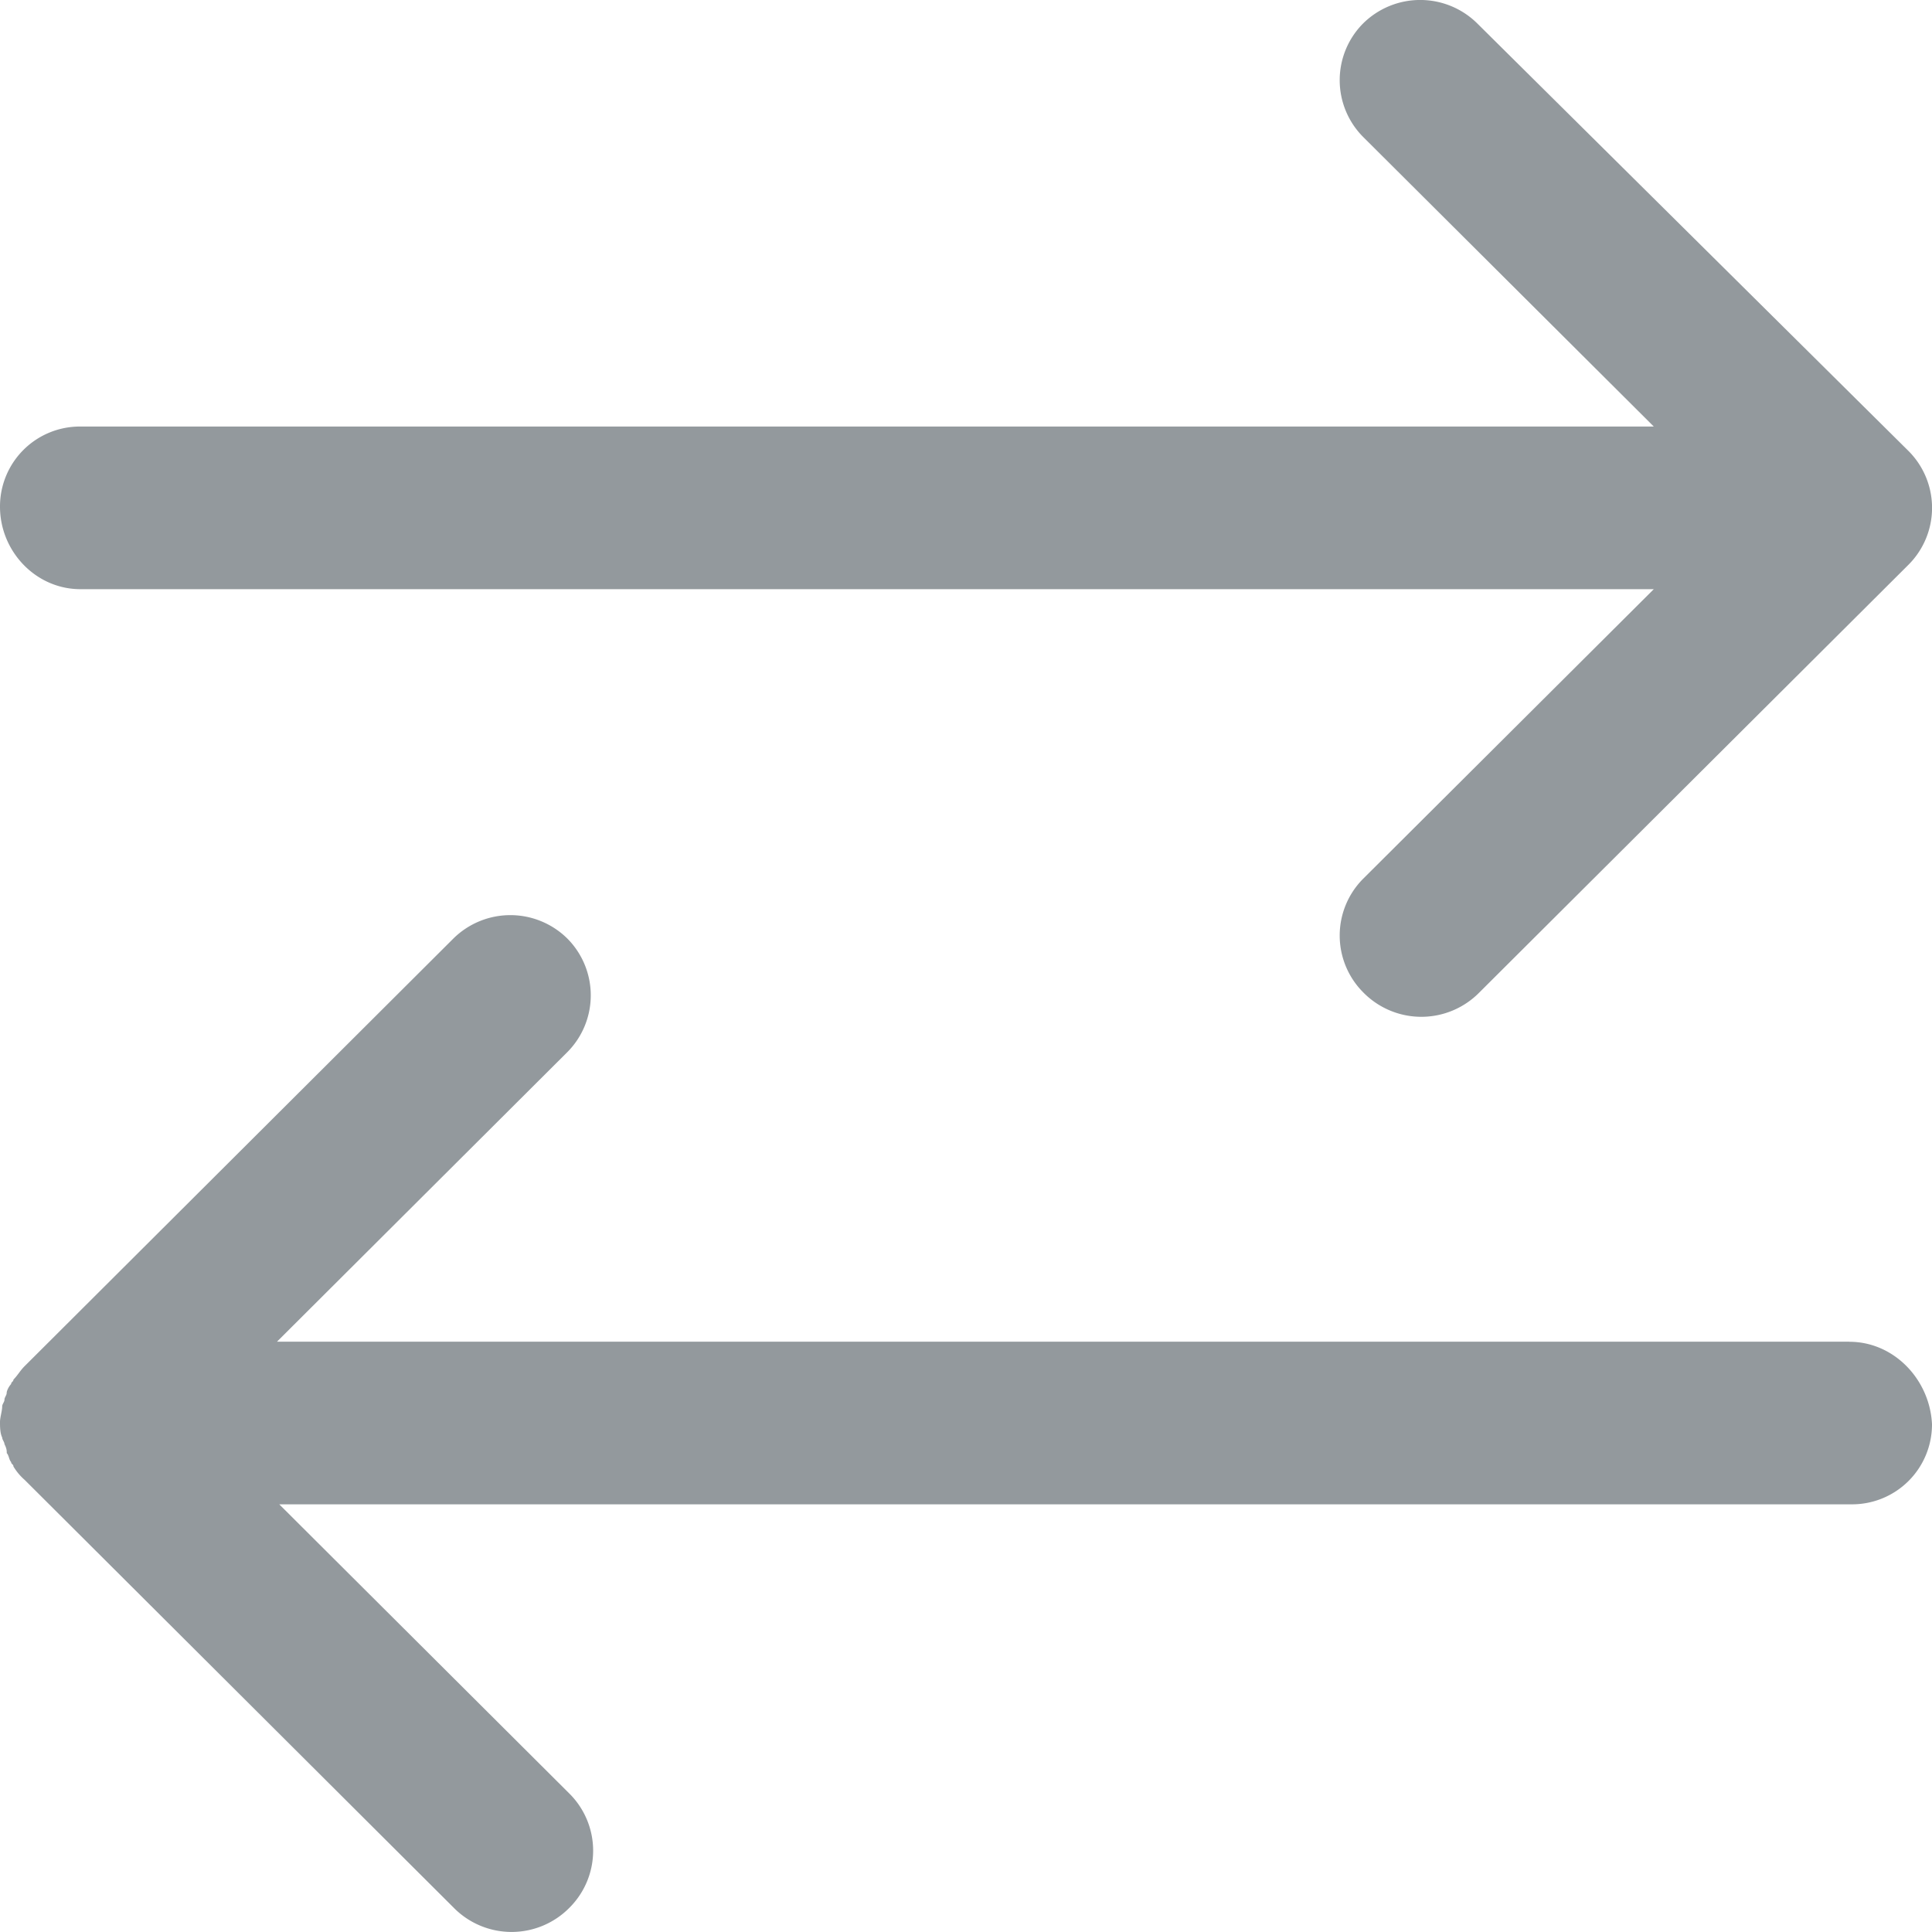 <svg width="22" height="22" xmlns="http://www.w3.org/2000/svg" xmlns:xlink="http://www.w3.org/1999/xlink"><defs><path d="M.916 6.709C.407 6.709 0 6.278 0 5.77a.91.91 0 0 1 .916-.913h17.916L15.523 1.56a.916.916 0 0 1 0-1.294.924.924 0 0 1 1.298 0l4.912 4.87a.916.916 0 0 1 0 1.294l-4.886 4.87a.926.926 0 0 1-1.324 0 .916.916 0 0 1 0-1.294l3.309-3.297H.916zm20.143 8.57c.509 0 .916.43.941.938a.91.91 0 0 1-.916.913H3.18l3.307 3.297a.917.917 0 0 1 0 1.294.925.925 0 0 1-1.323 0L.28 16.851a.637.637 0 0 1-.127-.152c0-.026-.026-.026-.026-.05-.025-.026-.025-.077-.05-.102 0-.026 0-.051-.026-.102 0-.025-.026-.05-.026-.076C0 16.32 0 16.242 0 16.192c0-.051.025-.127.025-.178 0-.025.026-.05.026-.076 0-.026.025-.05.025-.076 0-.026.026-.076.051-.102 0-.025.026-.025.026-.05.05-.051.076-.102.127-.153l4.883-4.87a.923.923 0 0 1 1.297 0 .917.917 0 0 1 0 1.294l-3.306 3.297h17.905z" id="path-1"/></defs><g id="Category" stroke="none" stroke-width="1" fill="none" fill-rule="evenodd"><g id="product-compare" transform="translate(-4 -4)"><g id="colour-/-white" transform="translate(4 4)"><mask id="mask-2" fill="#fff"><use xlink:href="#path-1"/></mask><use id="Combined-Shape" fill="#93999D" fill-rule="nonzero" xlink:href="#path-1"/></g></g></g></svg>
